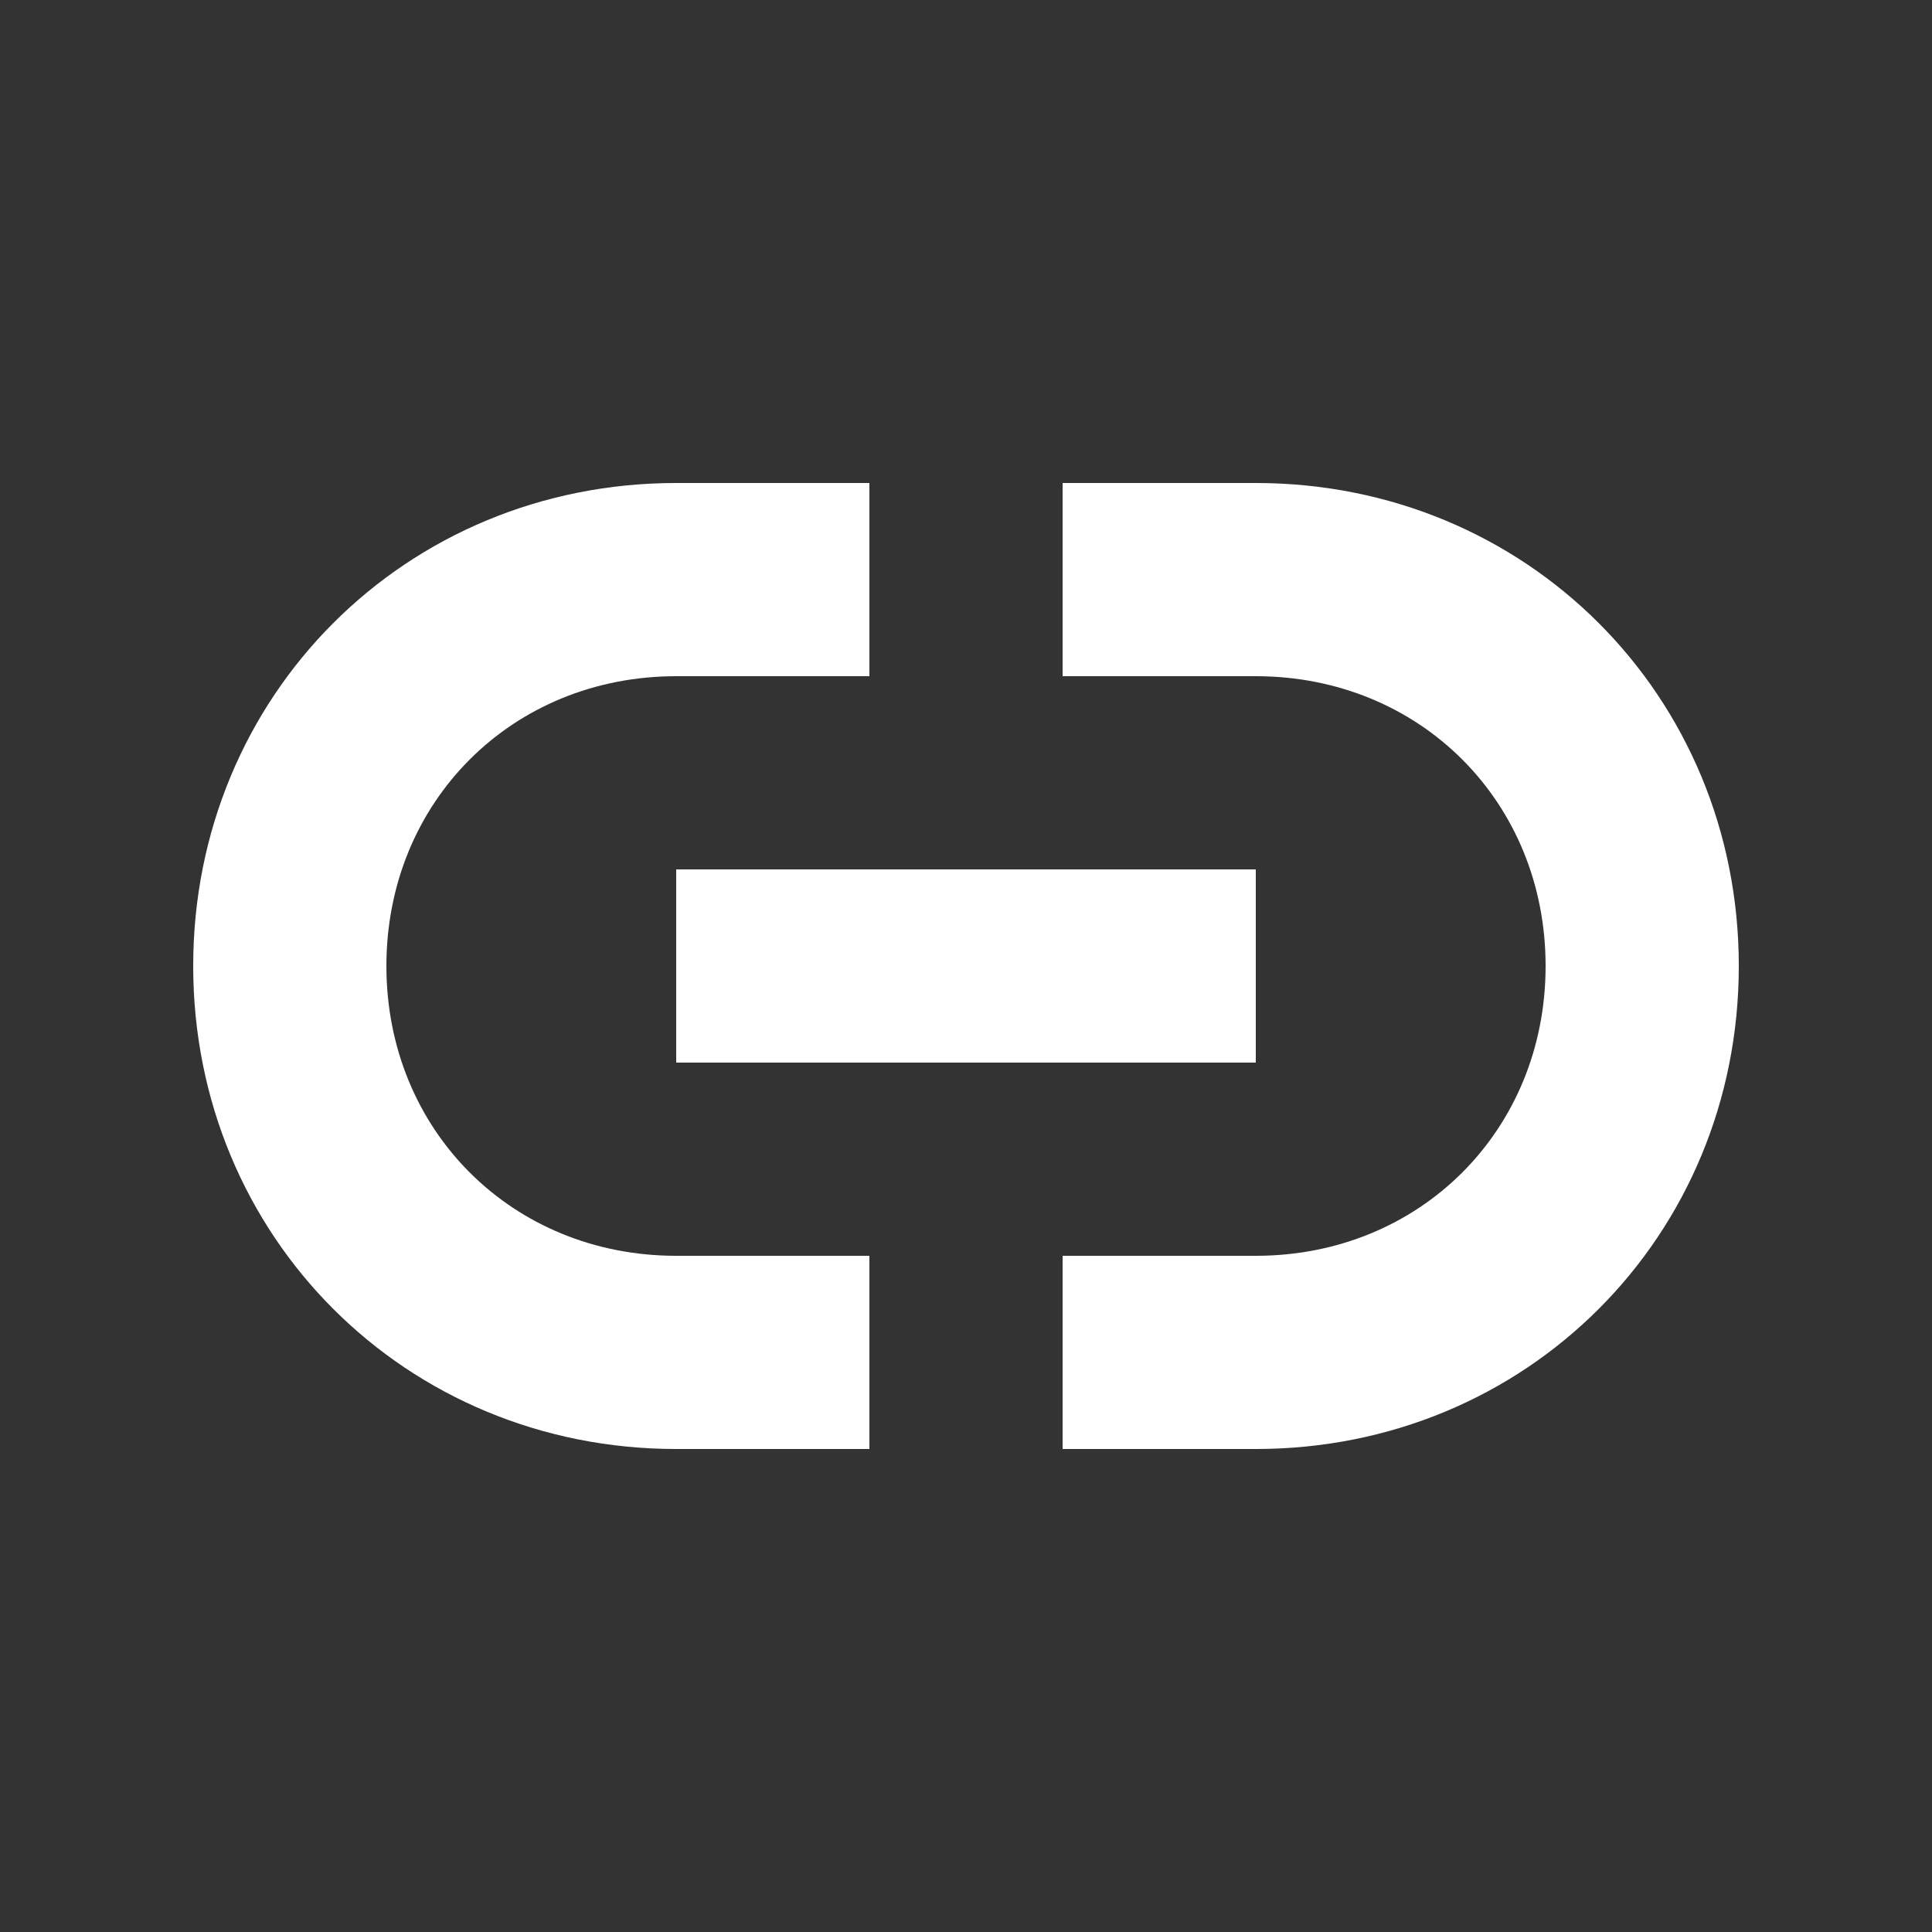 <svg width="20" height="20" viewBox="0 0 20 20" fill="none" xmlns="http://www.w3.org/2000/svg">
<rect x="0" y="0" width="20" height="20" fill="#333333" stroke="none"/>
<path d="M11 7H13C14.7 7 16 8.3 16 10C16 11.7 14.7 13 13 13H11V15H13C15.8 15 18 12.8 18 10C18 7.2 15.8 5 13 5H11" fill="white"/>
<path d="M9 13H7C5.3 13 4 11.7 4 10C4 8.3 5.3 7 7 7H9V5H7C4.2 5 2 7.2 2 10C2 12.8 4.2 15 7 15H9" fill="white"/>
<path d="M13 11V9H7V11H13Z" fill="white"/>
</svg>
